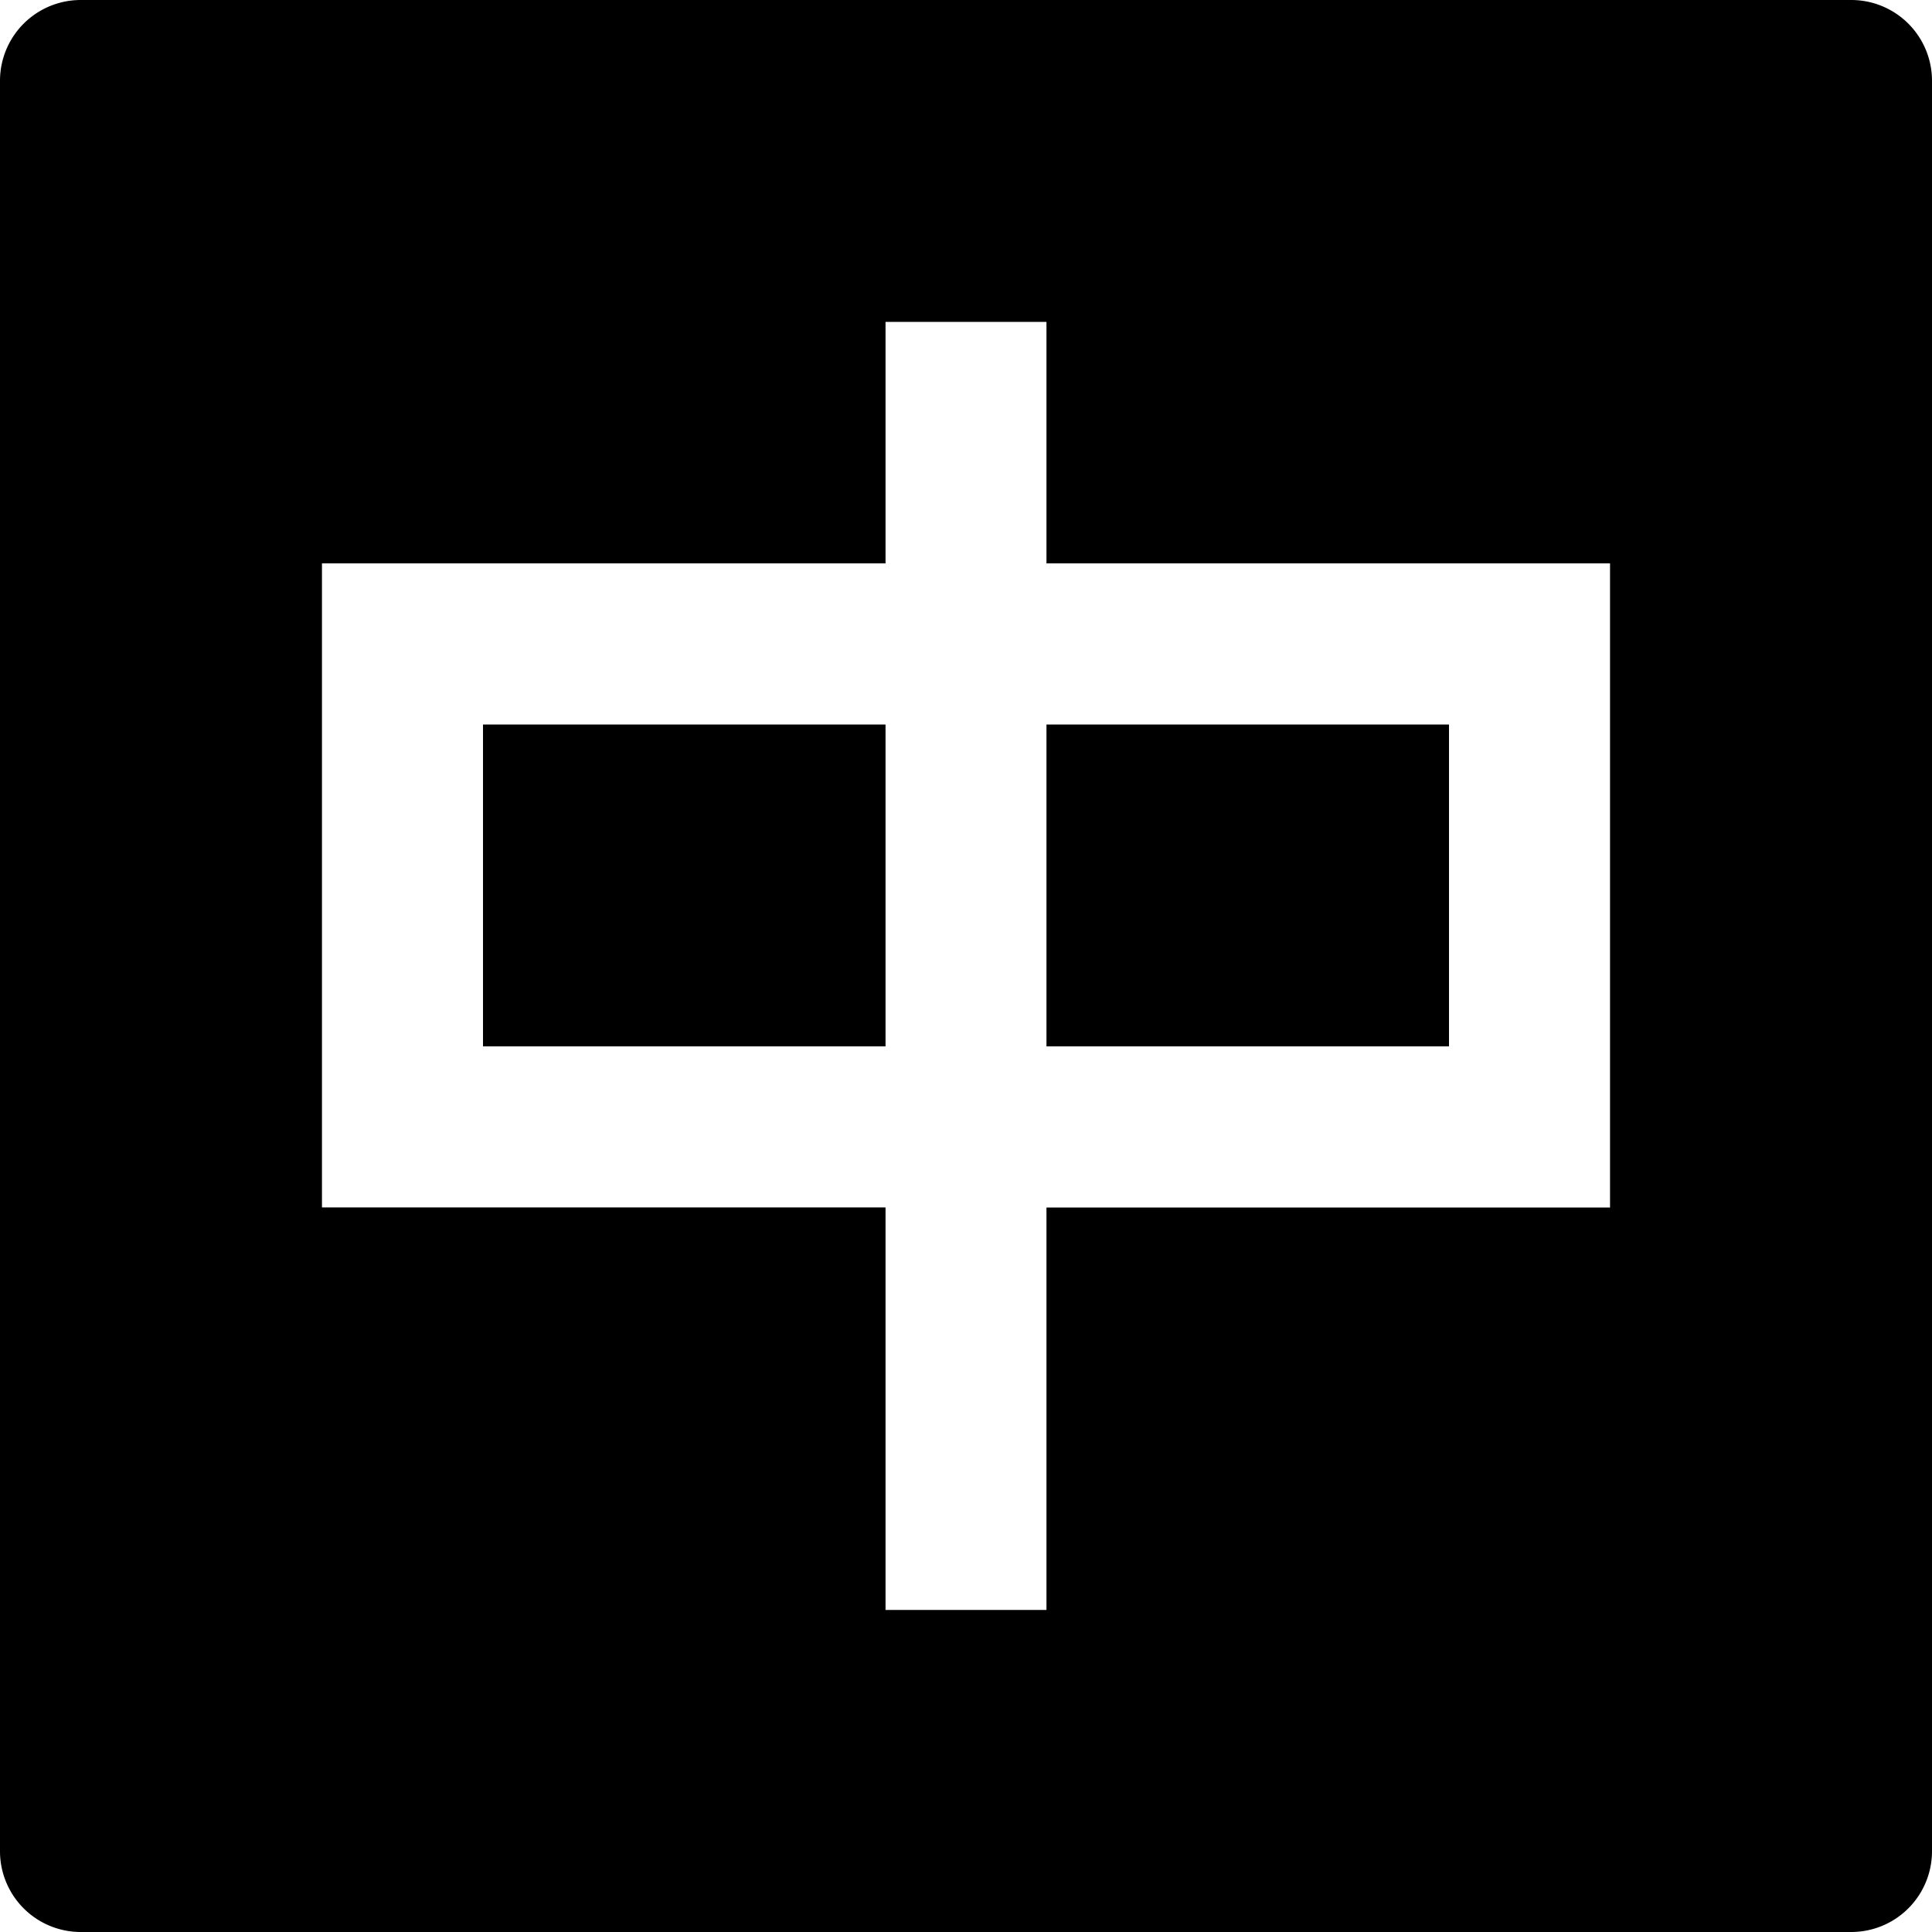 <svg data-name="图层 1" xmlns="http://www.w3.org/2000/svg" viewBox="0 0 200 200"><defs><clipPath id="a" transform="translate(.92 -.68)"><path d="M-208-207h614.88v615.84H-208z"/></clipPath></defs><g clip-path="url(#a)"><path d="M108.33 75H150v33.32h-41.67zM200 8.32v183.35a8.36 8.36 0 0 1-8.33 8.33H8.33A8.36 8.36 0 0 1 0 191.67V8.32A8.36 8.36 0 0 1 8.33 0h183.34A8.36 8.36 0 0 1 200 8.32zm-33.33 50h-58.34v-25H91.67v25H33.33v66.67h58.34v41.67h16.66V125h58.34zM50 108.32h41.67V75H50zm0 0"/></g></svg>